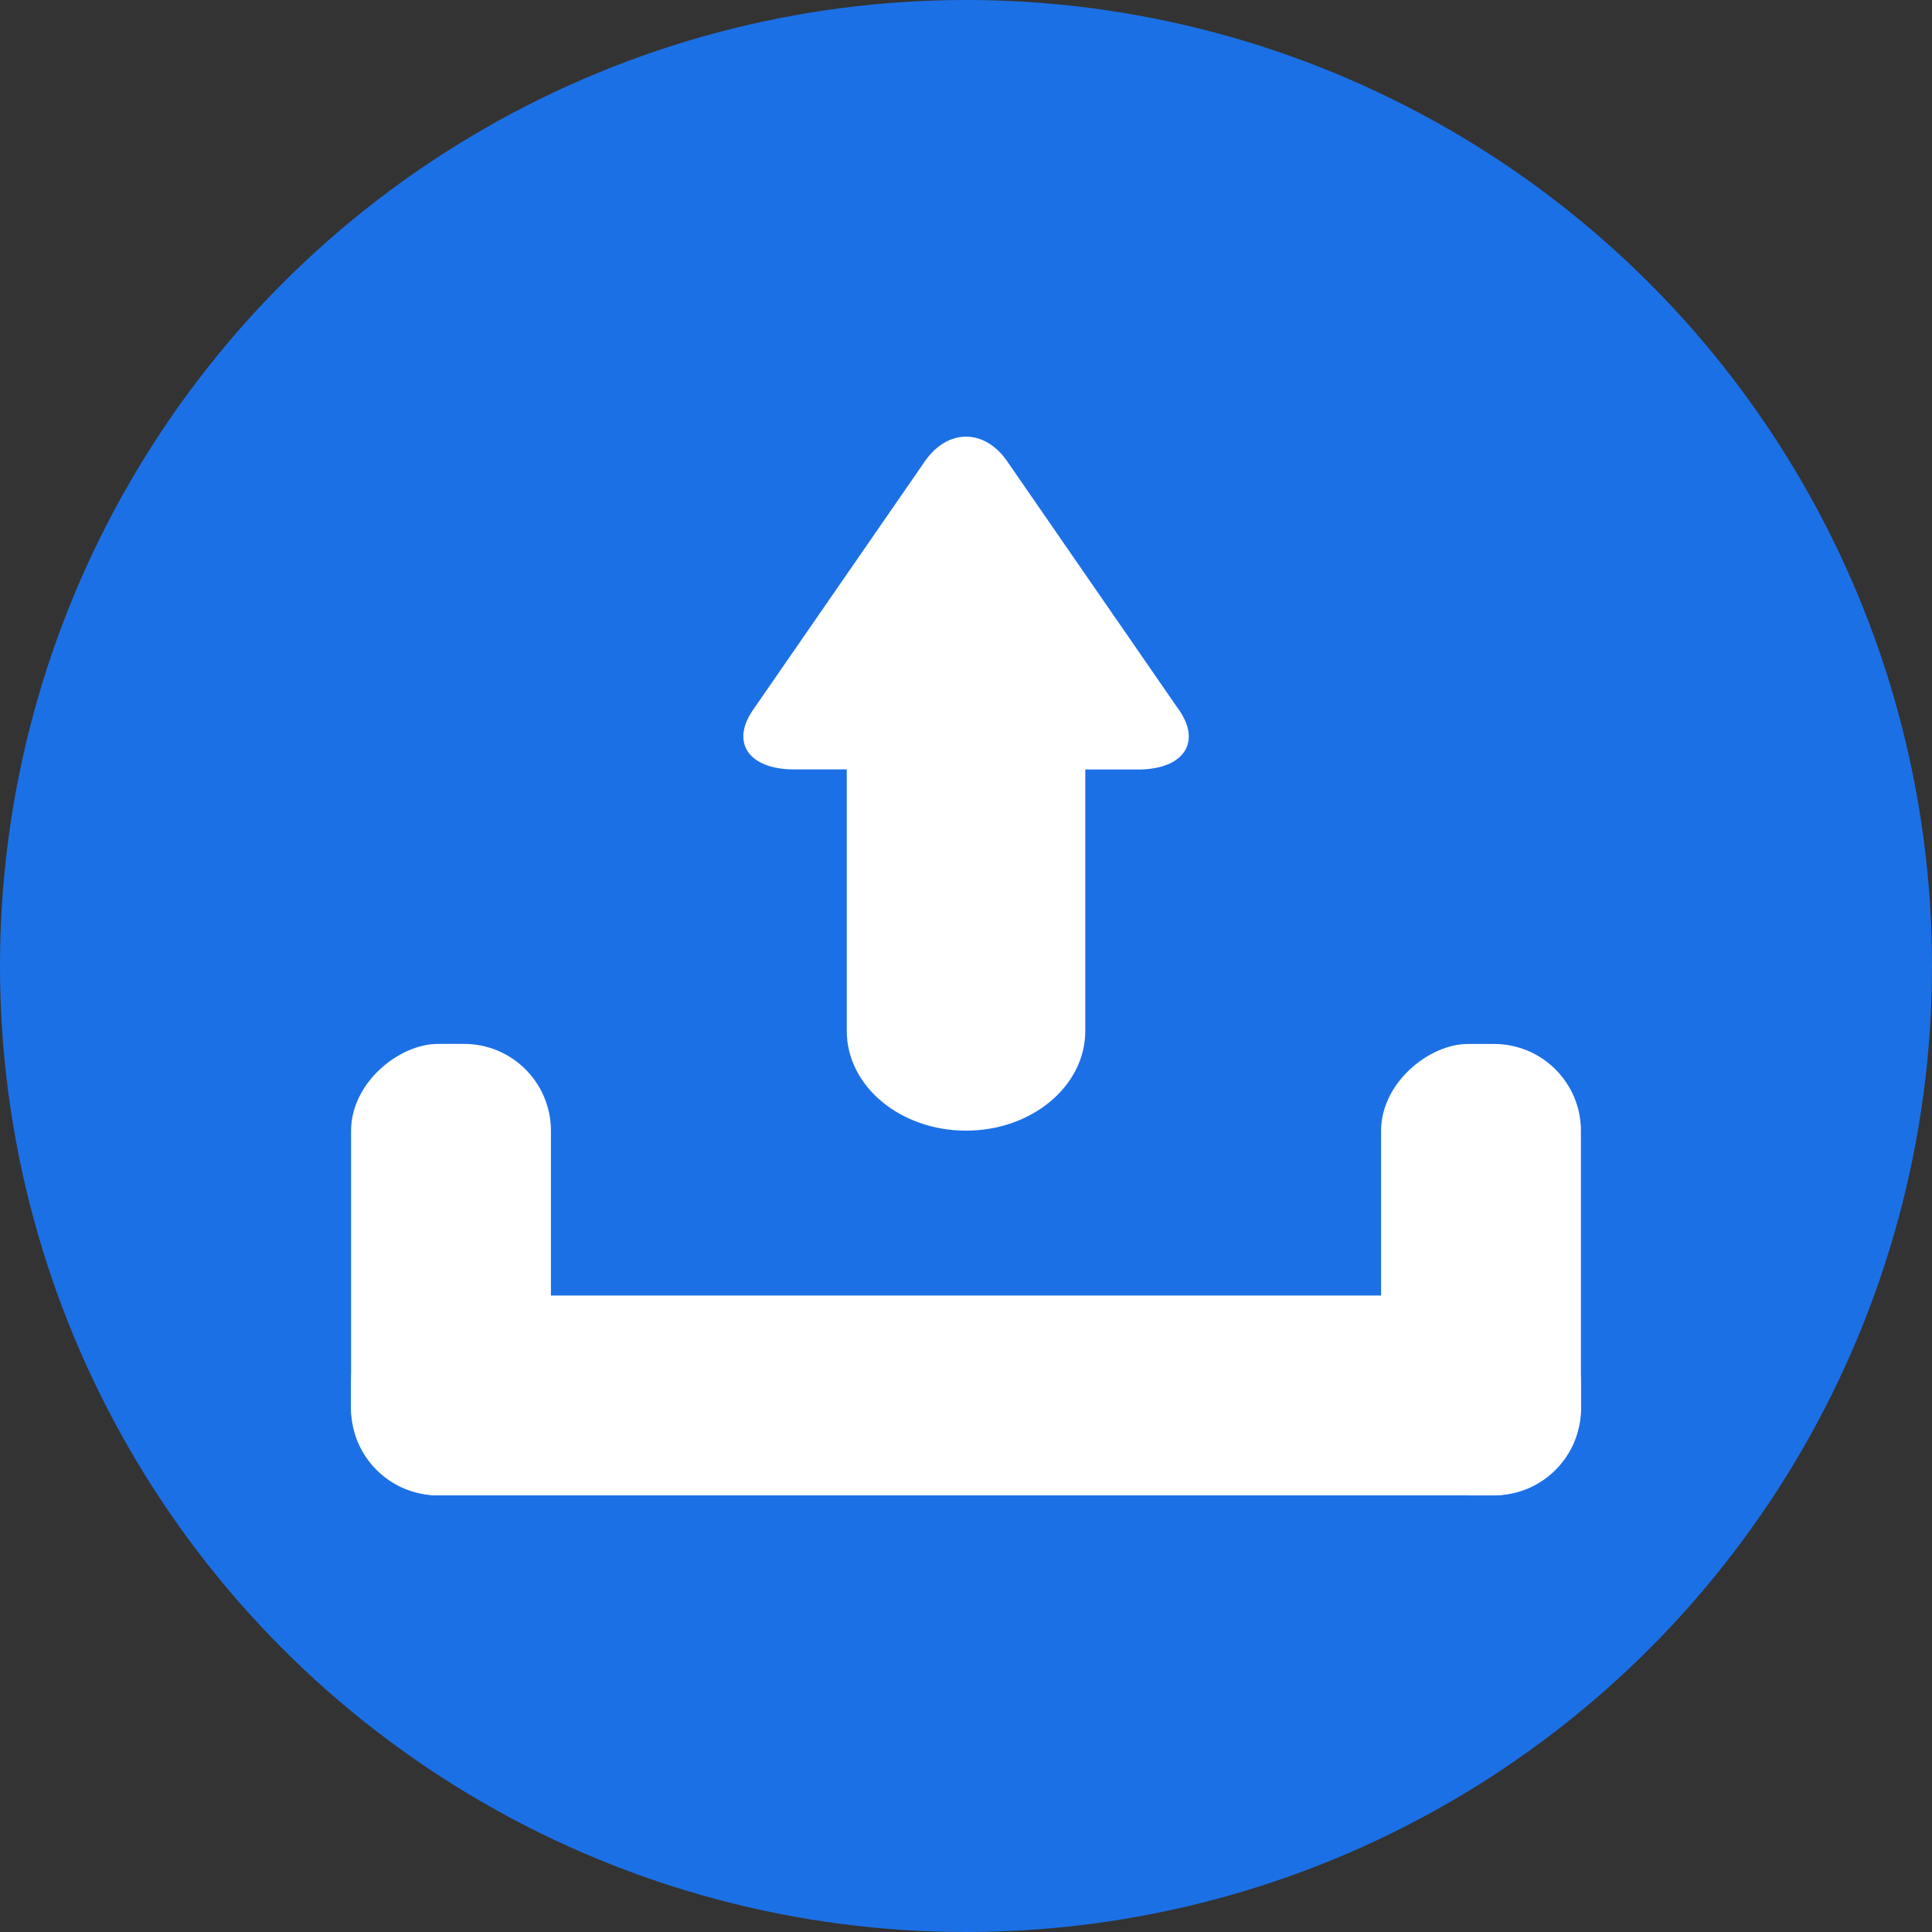 <?xml version="1.0" encoding="UTF-8"?>
<svg id="Capa_2" data-name="Capa 2" xmlns="http://www.w3.org/2000/svg" viewBox="0 0 350.16 350.16">
  <rect x="0" y="0" width="350.16" height="350.16" fill="#333333" stroke="none"/>
  <defs>
    <style>
      .cls-1 {
        fill: #fff;
      }

      .cls-2 {
        fill: #1c70e6;
      }
    </style>
  </defs>
  <g id="Capa_1-2" data-name="Capa 1">
    <g>
      <circle class="cls-2" cx="175.08" cy="175.08" r="175.08"/>
      <g>
        <path class="cls-1" d="M213.69,128.69l-31.16-45.1c-4.09-5.93-10.79-5.93-14.89,0l-31.17,45.09c-4.09,5.92-.75,10.77,7.45,10.77h9.55s0,47.41,0,47.41c0,9.97,9.67,18.06,21.61,18.06,11.94,0,21.61-8.08,21.62-18.05v-47.4s9.56,0,9.56,0c8.19,0,11.54-4.85,7.45-10.77Z"/>
        <rect class="cls-1" x="63.63" y="234.8" width="222.91" height="36.22" rx="15.74" ry="15.74"/>
        <rect class="cls-1" x="227.51" y="212" width="81.82" height="36.22" rx="15.74" ry="15.74" transform="translate(38.31 498.54) rotate(-90)"/>
        <rect class="cls-1" x="40.83" y="212" width="81.82" height="36.22" rx="15.74" ry="15.74" transform="translate(-148.37 311.85) rotate(-90)"/>
      </g>
    </g>
  </g>
</svg>
